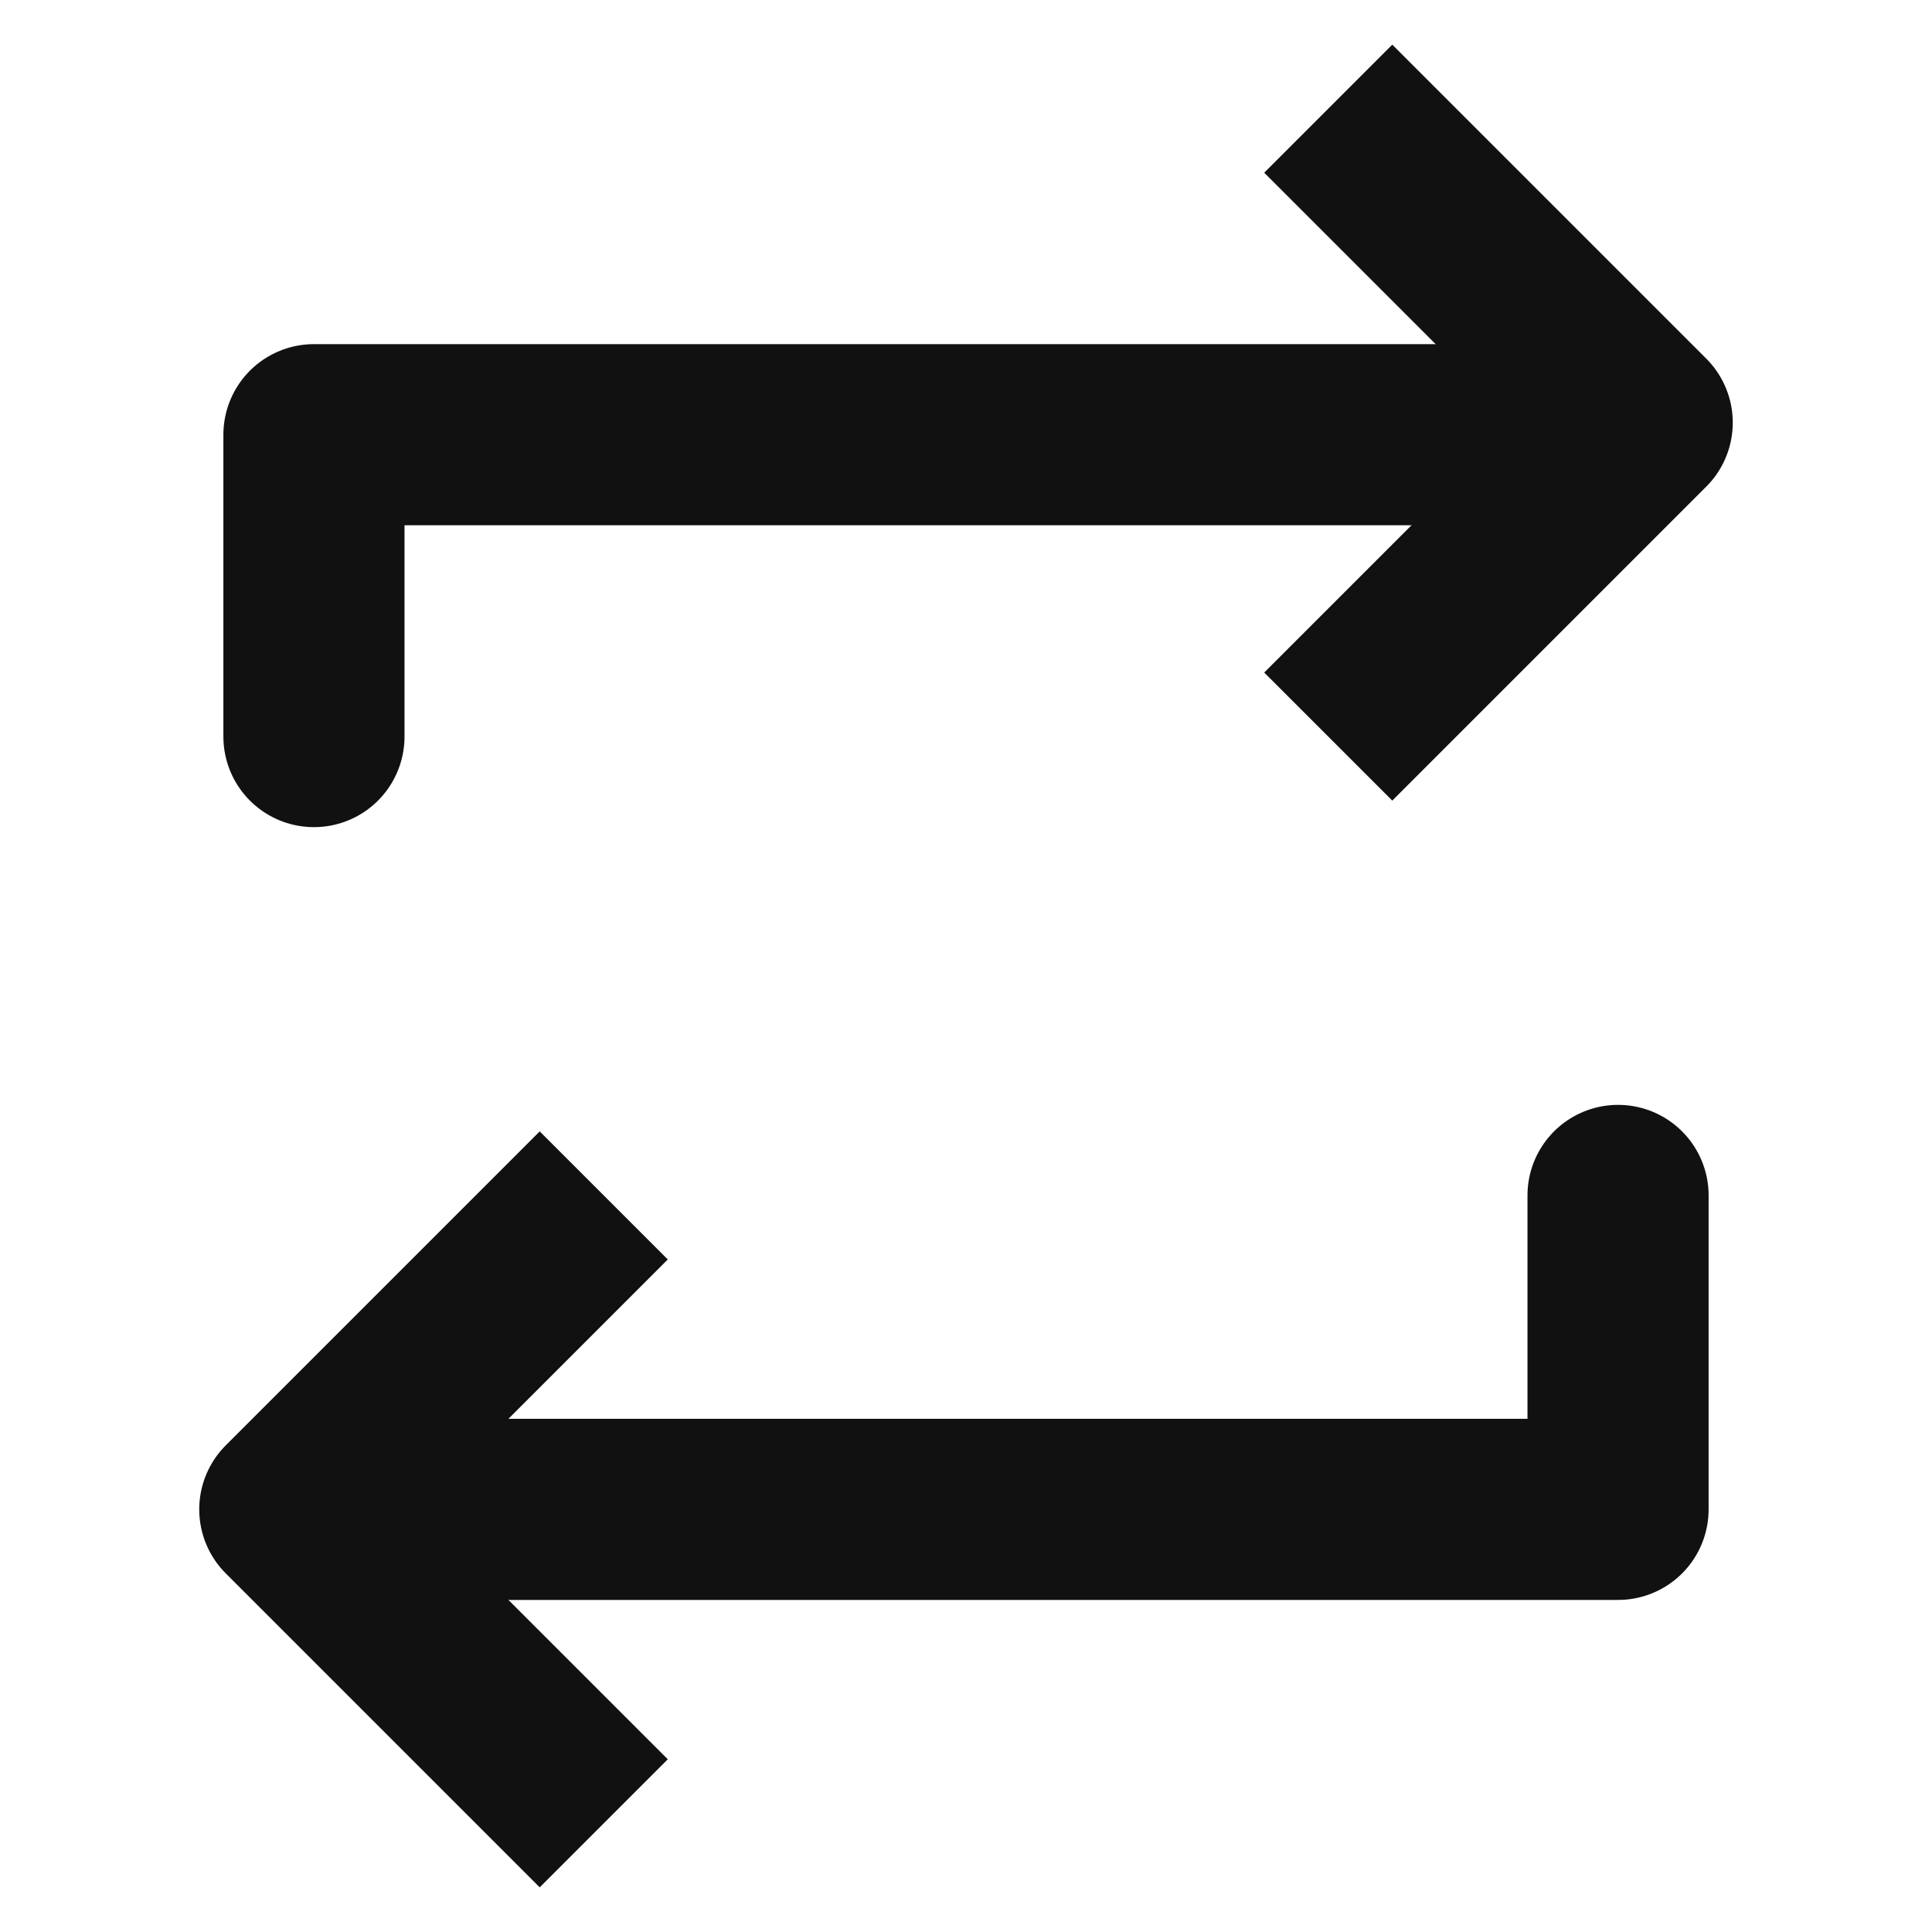 <svg xmlns="http://www.w3.org/2000/svg" width="16" height="16"><defs><clipPath id="a"><path data-name="사각형 355390" fill="none" d="M0 0h16v16H0z"/></clipPath></defs><g data-name="그룹 480030" clip-path="url(#a)" fill="none" stroke="#111" stroke-linejoin="round" stroke-width="1.5"><path data-name="패스 881925" d="M12.8 3.6H2.6v2.5" stroke-linecap="round"/><path data-name="패스 881926" d="M11 6.1l2.6-2.6L11 .9"/><path data-name="패스 881927" d="M3.2 12.5h10.2V9.9" stroke-linecap="round"/><path data-name="패스 881928" d="M5 15.1l-2.6-2.6L5 9.9"/></g></svg>